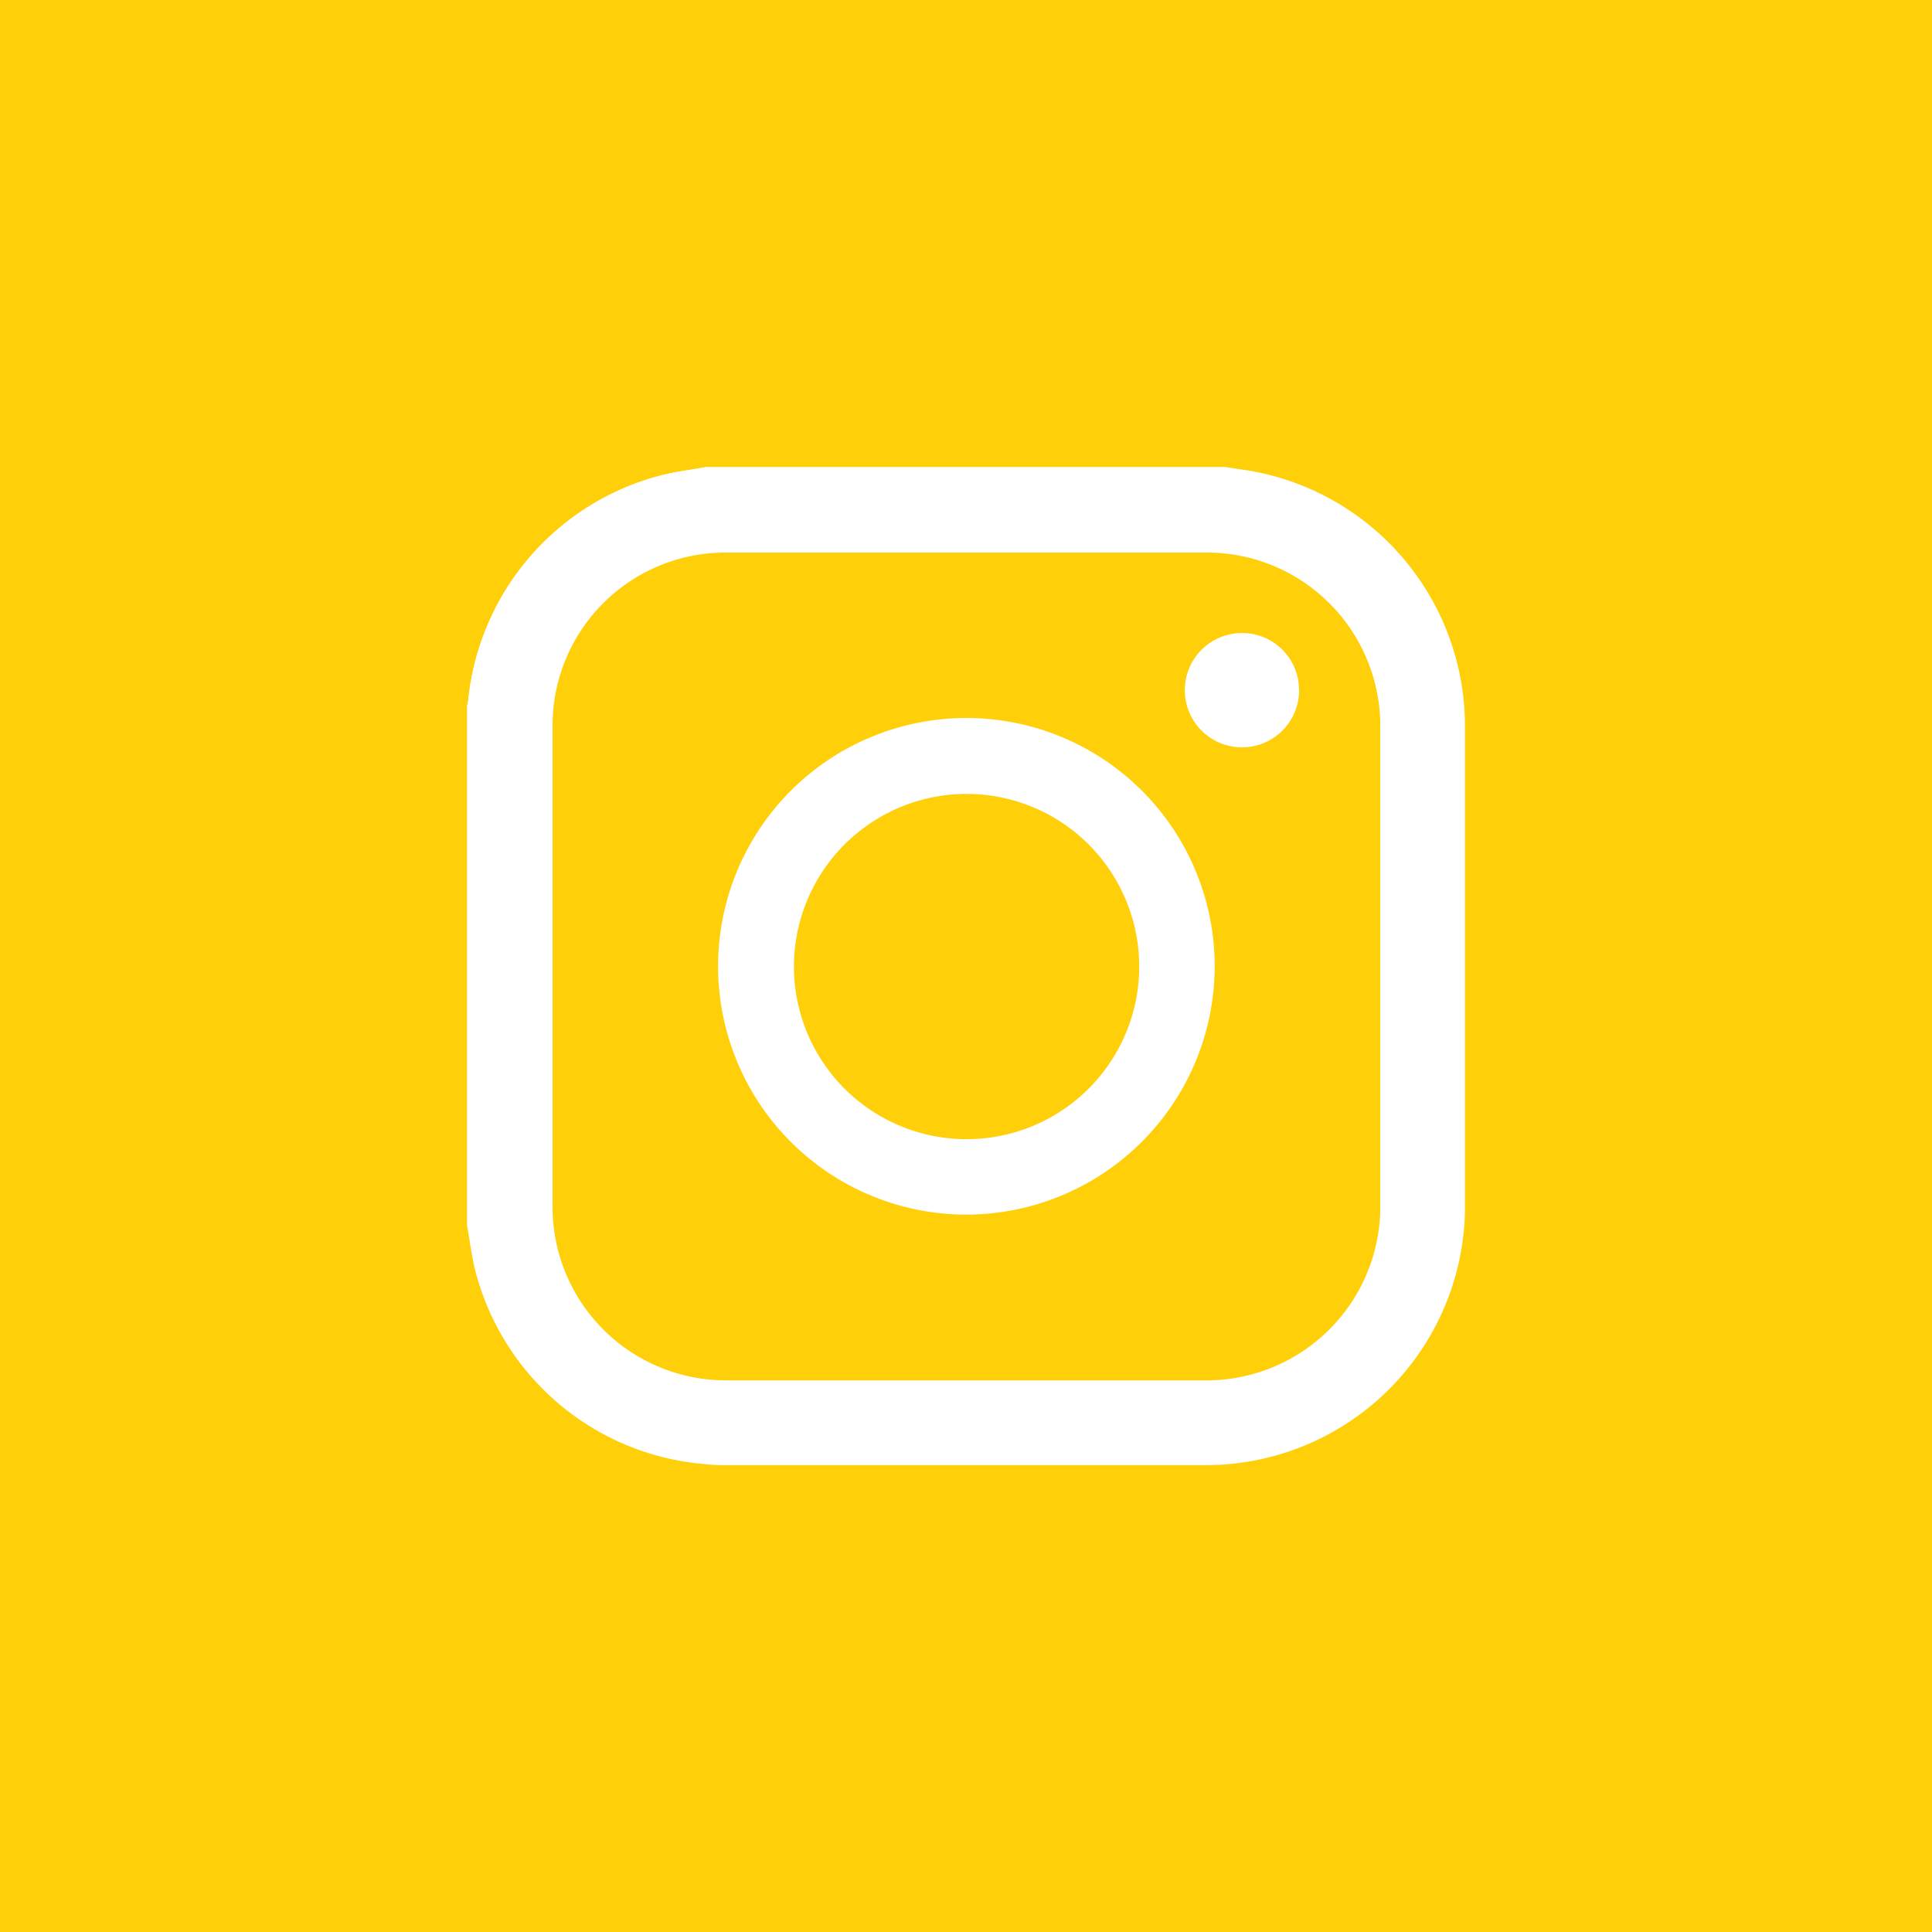 <svg id="Layer_1" data-name="Layer 1" xmlns="http://www.w3.org/2000/svg" viewBox="0 0 500 500"><defs><style>.cls-1{fill:#ffd00a;}.cls-2{fill:#fff;}</style></defs><title>instagram</title><rect class="cls-1" width="500" height="500"/><g id="Laag_2" data-name="Laag 2"><g id="Laag_2-2" data-name="Laag 2-2"><path class="cls-2" d="M120.87,317.07V182.9c0-.56.26-1.13.32-1.72A67,67,0,0,1,171,123.06c3.83-1,8-1.48,11.93-2.21H317.08c1.41.22,2.7.46,4.24.65a67.11,67.11,0,0,1,57.81,65.85V312.51a63,63,0,0,1-.8,10,67.07,67.07,0,0,1-66.7,56.66h-123a48.61,48.61,0,0,1-6.61-.3A66.94,66.94,0,0,1,123,328.8C122.05,325,121.57,321,120.87,317.07ZM143,250v62.24a44.89,44.89,0,0,0,44.82,45H312a45,45,0,0,0,45.22-44.73V188.19A44.9,44.9,0,0,0,312.63,143H188.26A44.76,44.76,0,0,0,143,187.26v1.23Q143,219.24,143,250Z"/><path class="cls-2" d="M182.92,120.85c-4,.73-8.1,1.21-11.95,2.21a67,67,0,0,0-49.78,58.14,10.91,10.91,0,0,1-.32,1.73"/><path class="cls-2" d="M250.18,314.34A64.26,64.26,0,1,1,314.36,250v.08A64.34,64.34,0,0,1,250.18,314.34Zm-44.71-64.29a44.68,44.68,0,1,0,44.76-44.59h-.16A44.7,44.7,0,0,0,205.47,250.05Z"/><path class="cls-2" d="M336.21,178.67a14.79,14.79,0,1,1-14.73-14.84h0a14.7,14.7,0,0,1,14.7,14.7Z"/></g></g></svg>